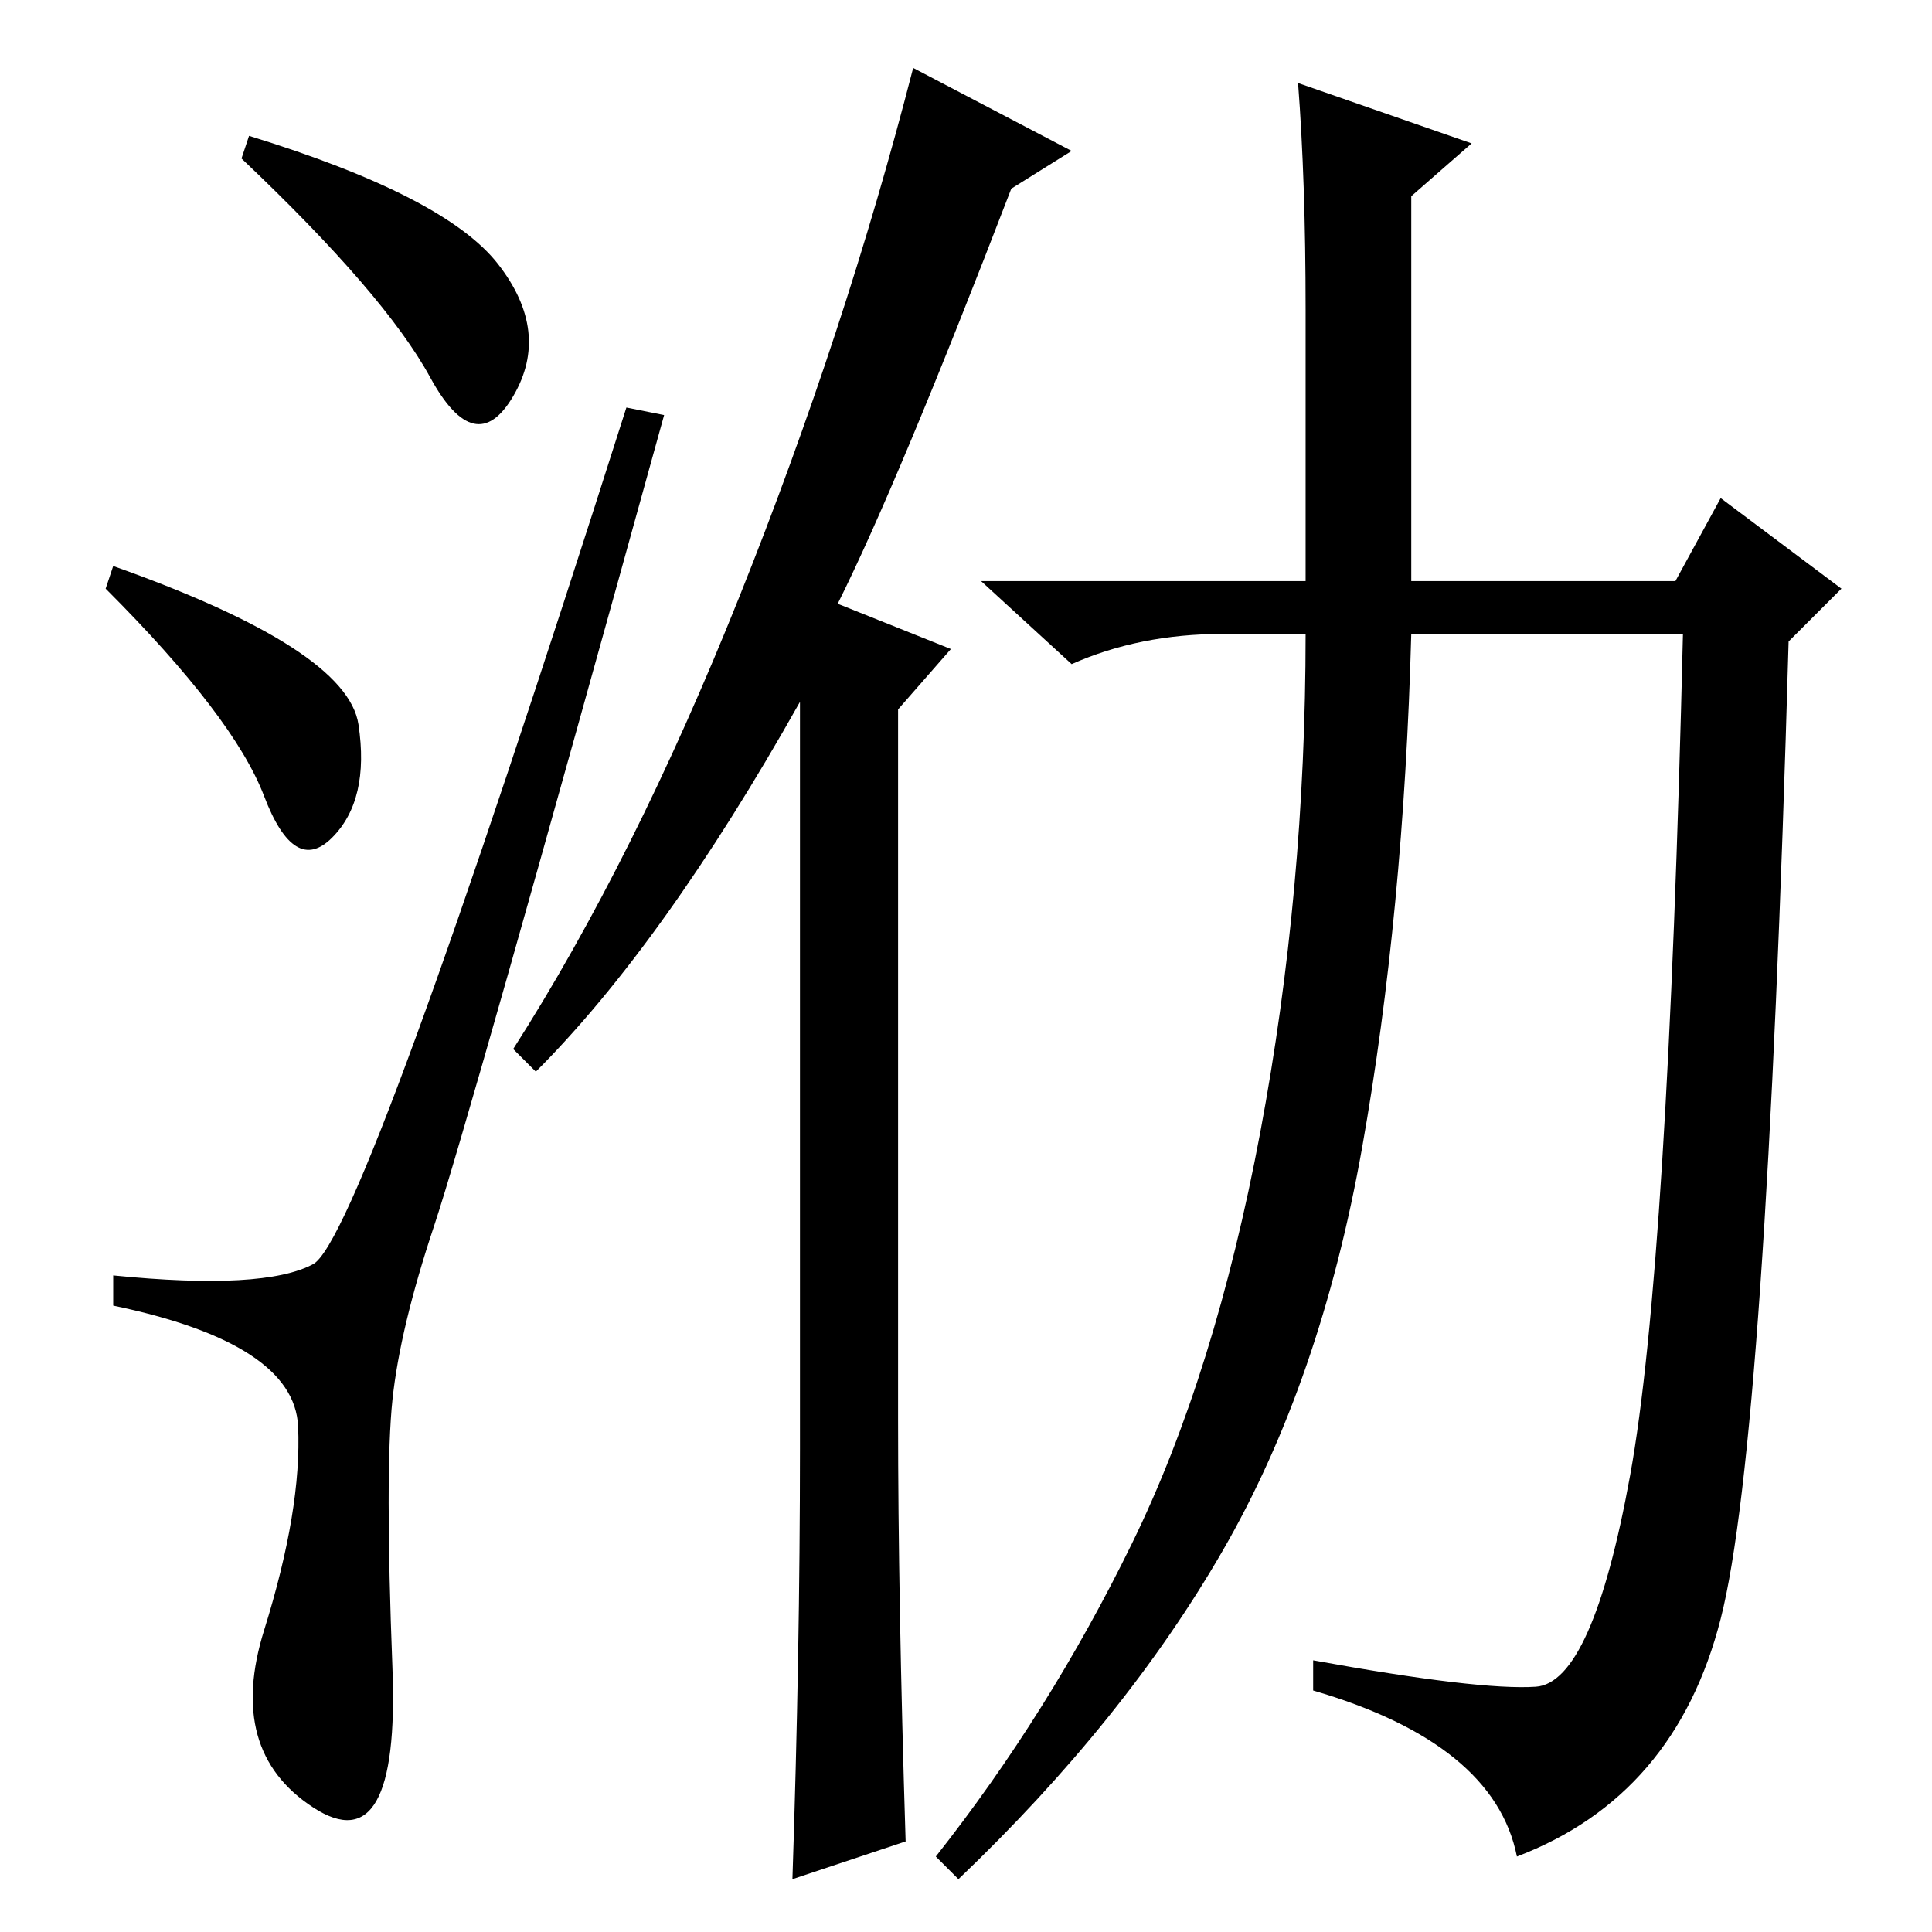 <?xml version="1.0" standalone="no"?>
<!DOCTYPE svg PUBLIC "-//W3C//DTD SVG 1.1//EN" "http://www.w3.org/Graphics/SVG/1.1/DTD/svg11.dtd" >
<svg xmlns="http://www.w3.org/2000/svg" xmlns:xlink="http://www.w3.org/1999/xlink" version="1.1" viewBox="0 -36 256 256">
  <g transform="matrix(1 0 0 -1 0 220)">
   <path fill="currentColor"
d="M33 238q26 -8 33 -17t2 -17.5t-11 2.5t-25 29zM15 181q31 -11 32.5 -21t-3.5 -15t-9 5.5t-21 27.5zM41.5 88.5q6.5 3.5 41.5 113.5l5 -1q-26 -94 -30.5 -107.5t-5.5 -23t0 -35.5t-10.5 -18.5t-6.5 23.5t4.5 27t-24.5 16v4q20 -2 26.5 1.5zM120 12l-15 -5q1 30 1 57v99
q-18 -32 -35 -49l-3 3q16 25 30 60t23 70l21 -11l-8 -5q-15 -39 -23 -55l15 -6l-7 -8v-94q0 -24 1 -56zM173 215q0 17 -1 30l23 -8l-8 -7v-51h35l6 11l16 -12l-7 -7q-3 -106 -9 -129.5t-27 -31.5q-3 15 -27 22v4q22 -4 29.5 -3.5t12.5 28t7 111.5h-36q-1 -37 -6.5 -68
t-18.5 -53.5t-35 -43.5l-3 3q15 19 26 41.5t17 54.5t6 66h-11q-11 0 -20 -4l-12 11h43v36z" />
  </g>

</svg>

